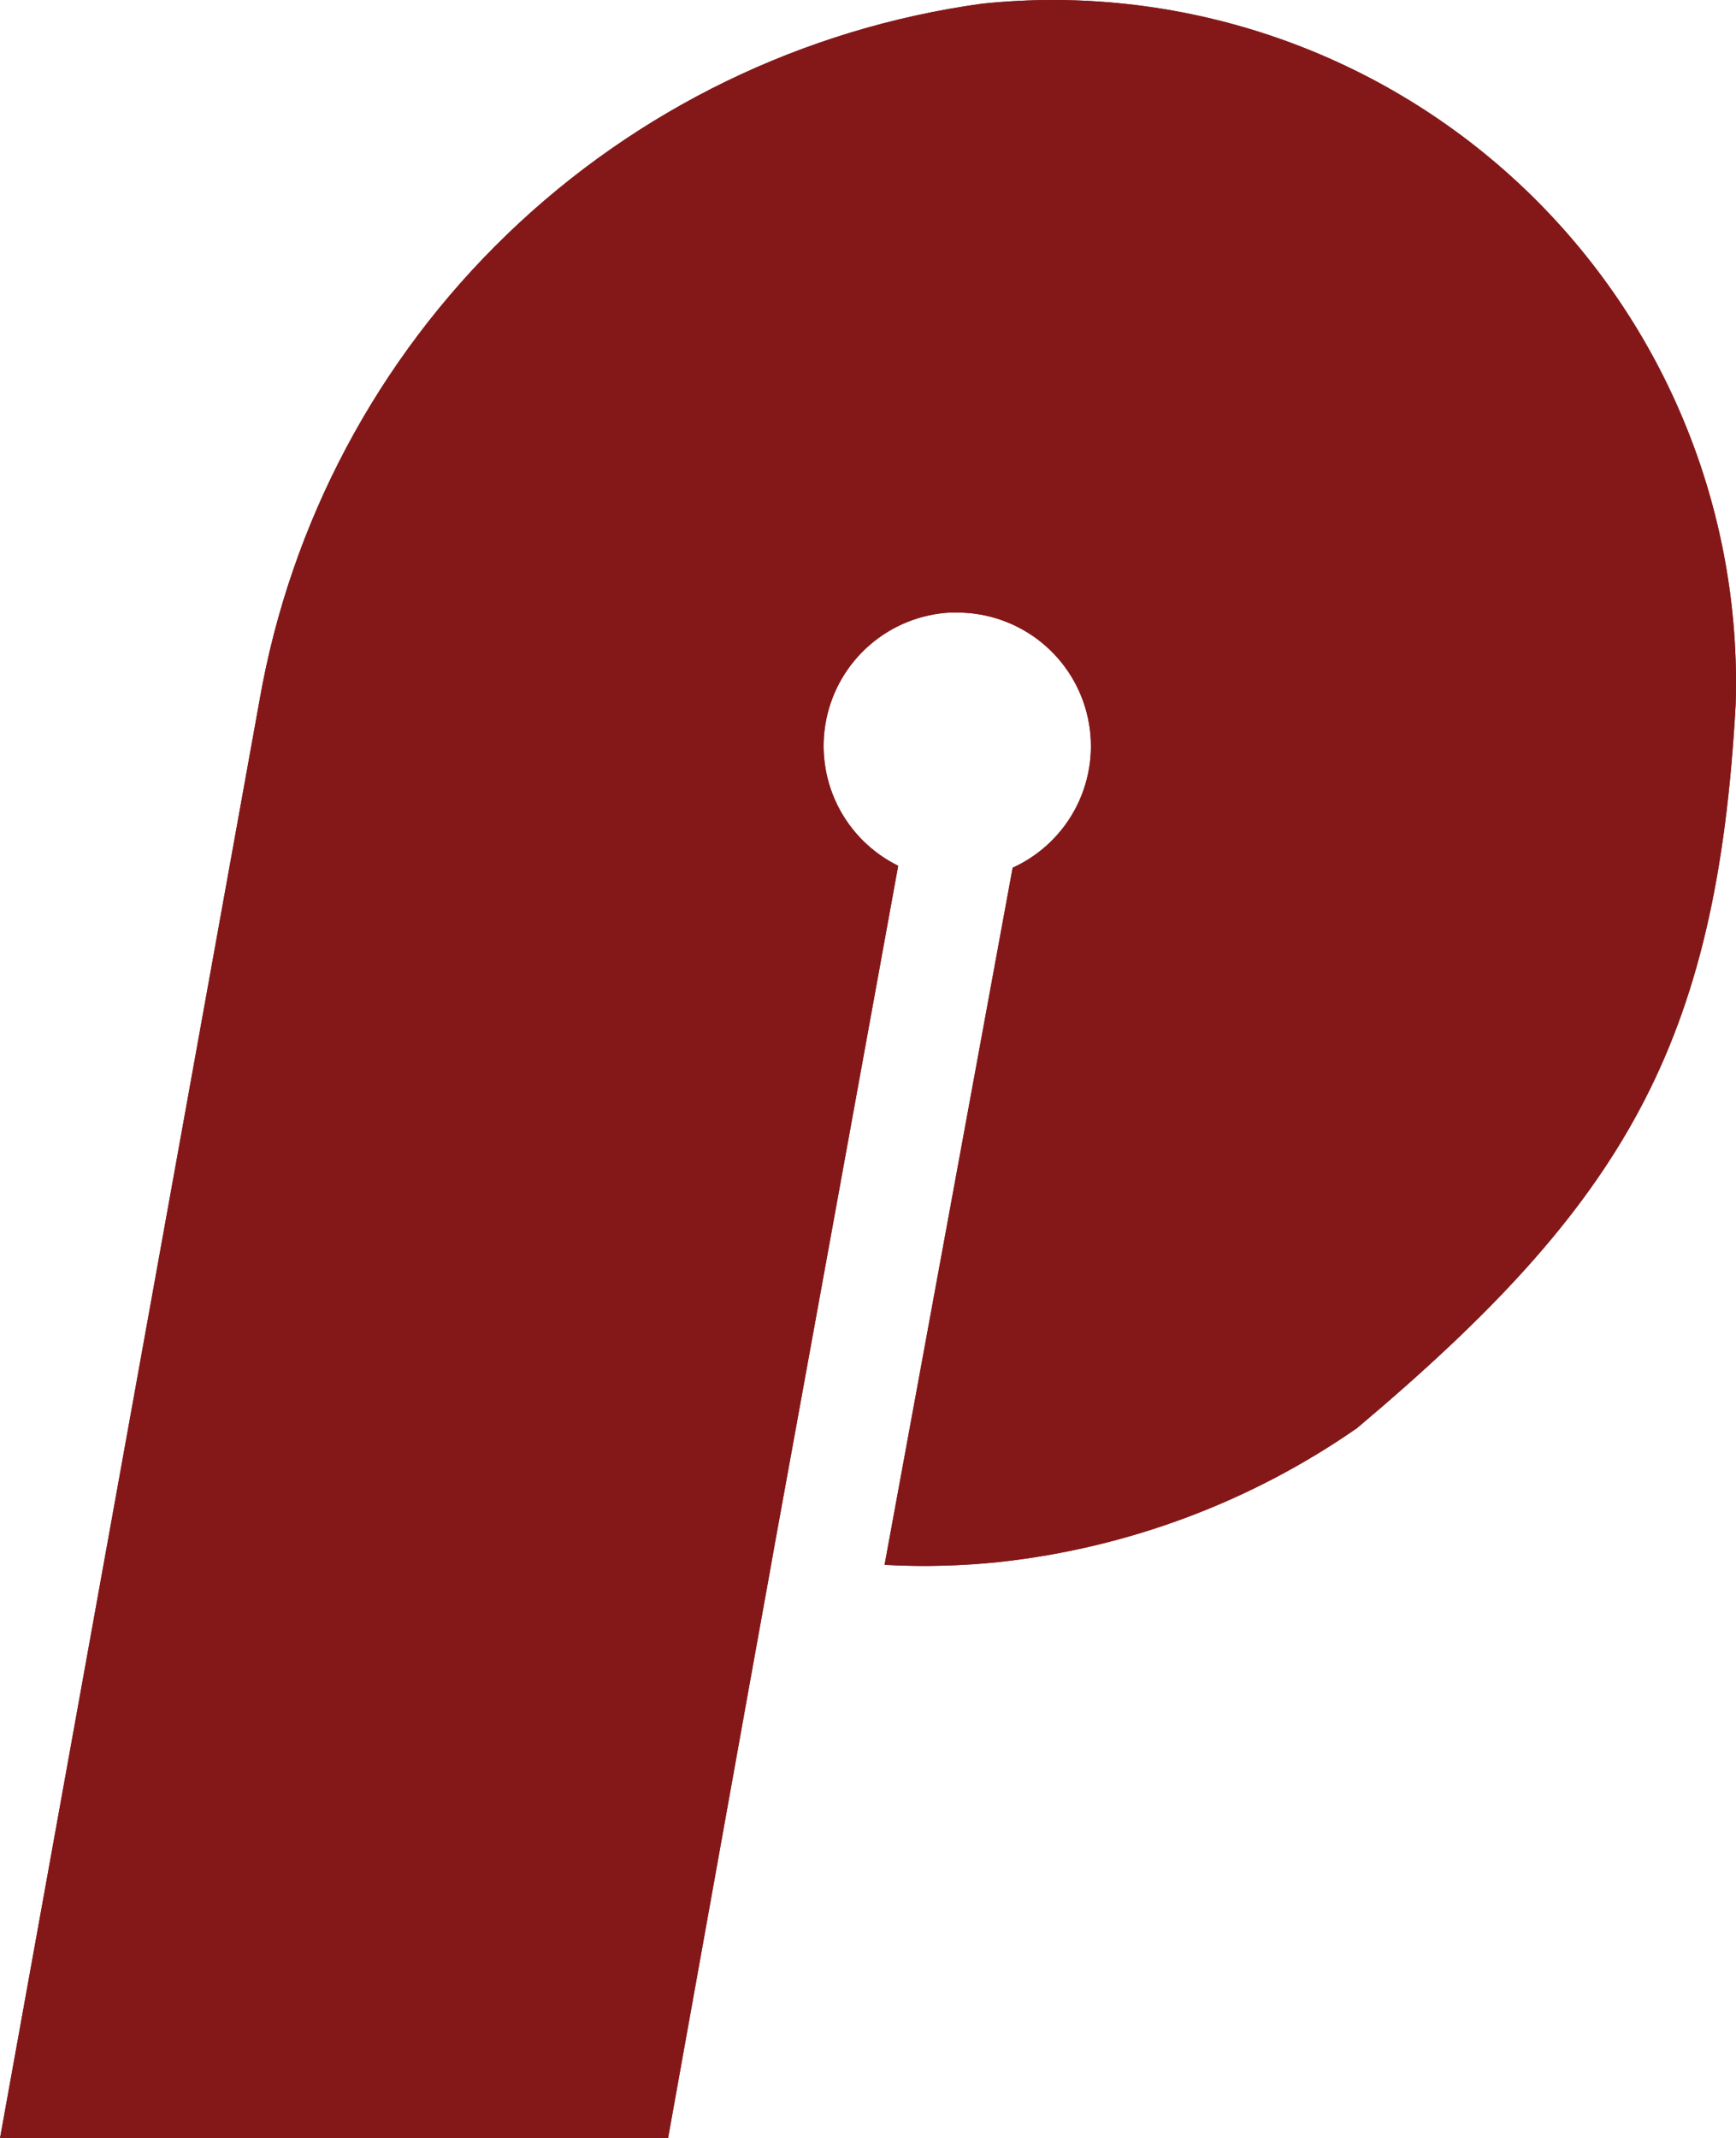 <svg width="389" height="479" viewBox="0 0 389 479" fill="none" xmlns="http://www.w3.org/2000/svg">
<g filter="url(#filter0_i)">
<path fill-rule="evenodd" clip-rule="evenodd" d="M149.692 479H0L58.165 156.839C65.131 117.058 84.562 80.514 113.657 52.475C142.752 24.436 180.007 6.35 220.053 0.825C241.794 -1.44 263.768 0.972 284.498 7.9C305.225 14.827 324.229 26.11 340.23 40.988C356.228 55.867 368.852 73.996 377.248 94.156C385.648 114.316 389.629 136.039 388.919 157.864C384.707 234.127 363.949 269.54 304.076 319.911C280.306 336.435 252.768 346.744 223.982 349.901C215.423 350.8 206.805 351.014 198.212 350.546L226.913 194.386C233.138 191.552 238.205 186.676 241.271 180.568C244.338 174.46 245.221 167.487 243.772 160.809C242.323 154.131 238.631 148.149 233.308 143.857C227.985 139.565 221.353 137.222 214.512 137.217H212.841C206.231 137.586 199.93 140.131 194.921 144.456C189.913 148.781 186.479 154.641 185.156 161.121C183.833 167.601 184.696 174.336 187.61 180.275C190.523 186.214 195.324 191.021 201.261 193.946L173.41 347.002L172.56 351.805L167.547 379.569L149.692 479Z" fill="#841819"/>
</g>
<path d="M59.149 157.017L59.15 157.012C66.079 117.439 85.409 81.087 114.351 53.195C143.289 25.307 180.343 7.317 220.173 1.818C241.767 -0.43 263.591 1.967 284.181 8.848C304.773 15.73 323.652 26.94 339.549 41.721C355.442 56.502 367.984 74.513 376.325 94.54L377.206 94.174L376.325 94.541C384.668 114.566 388.623 136.143 387.92 157.821C385.818 195.865 379.593 223.621 366.488 248.126C353.382 272.633 333.348 293.975 303.467 319.116C279.844 335.529 252.48 345.769 223.875 348.907C215.746 349.761 207.565 349.993 199.402 349.605L227.804 195.074C234.018 192.117 239.074 187.173 242.165 181.017C245.334 174.704 246.246 167.499 244.749 160.597C243.252 153.695 239.436 147.514 233.936 143.078C228.435 138.643 221.582 136.222 214.513 136.217H214.512H212.841H212.813L212.786 136.218C205.955 136.6 199.444 139.23 194.268 143.699L194.921 144.456L194.268 143.699C189.092 148.168 185.543 154.224 184.176 160.921C182.809 167.618 183.701 174.578 186.712 180.715C189.611 186.626 194.32 191.452 200.144 194.5L172.426 346.823L172.425 346.828L171.576 351.627L171.575 351.631L166.562 379.392L166.562 379.393L148.856 478H1.197L59.149 157.017Z" stroke="#841819" stroke-width="2"/>
<defs>
<filter id="filter0_i" x="0" y="0" width="389" height="479" filterUnits="userSpaceOnUse" color-interpolation-filters="sRGB">
<feFlood flood-opacity="0" result="BackgroundImageFix"/>
<feBlend mode="normal" in="SourceGraphic" in2="BackgroundImageFix" result="shape"/>
<feColorMatrix in="SourceAlpha" type="matrix" values="0 0 0 0 0 0 0 0 0 0 0 0 0 0 0 0 0 0 127 0" result="hardAlpha"/>
<feOffset/>
<feGaussianBlur stdDeviation="10"/>
<feComposite in2="hardAlpha" operator="arithmetic" k2="-1" k3="1"/>
<feColorMatrix type="matrix" values="0 0 0 0 0 0 0 0 0 0 0 0 0 0 0 0 0 0 0.5 0"/>
<feBlend mode="normal" in2="shape" result="effect1_innerShadow"/>
</filter>
</defs>
</svg>

